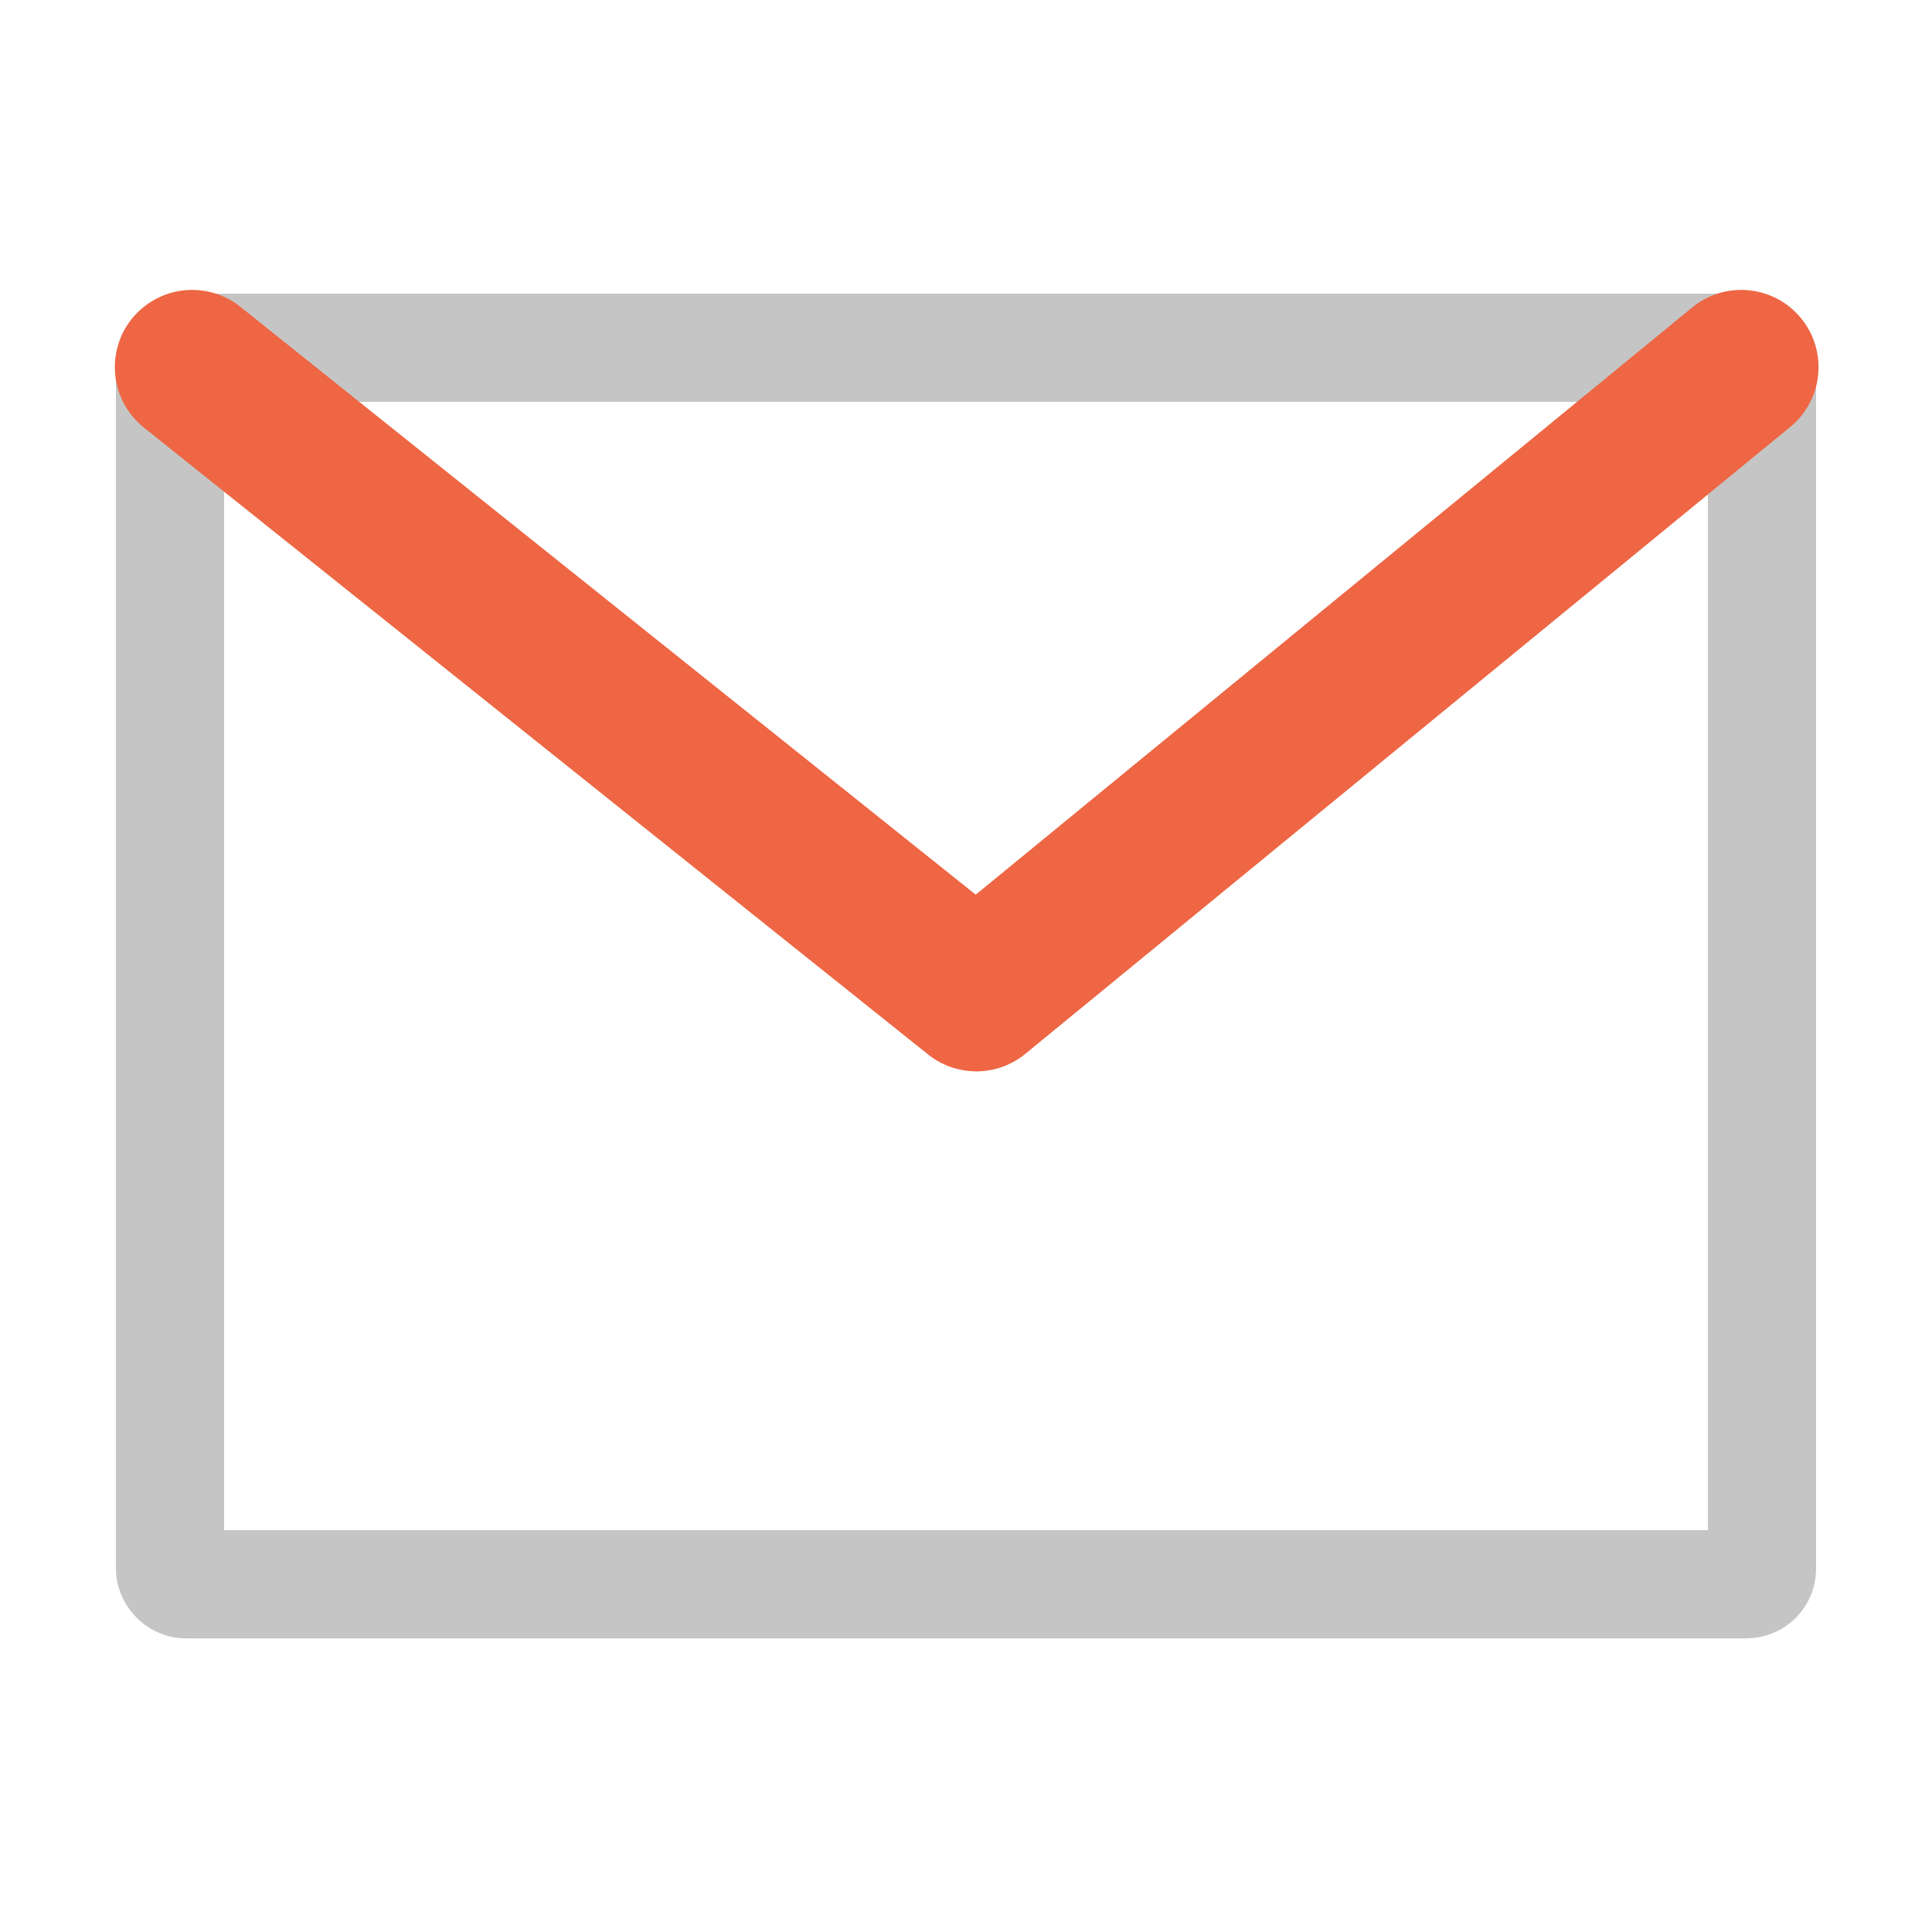 <svg xmlns="http://www.w3.org/2000/svg" width="250" height="250" viewBox="0 0 250 250">
  <g fill="none" fill-rule="evenodd" stroke-linecap="round" stroke-linejoin="round">
    <rect width="206" height="160" x="22" y="45" stroke="#C5C5C5" stroke-width="14" rx="2"/>
    <polyline stroke="#E64" stroke-width="20" points="24.86 47.513 126.335 128.634 225.318 47.513"/>
  </g>
</svg>
